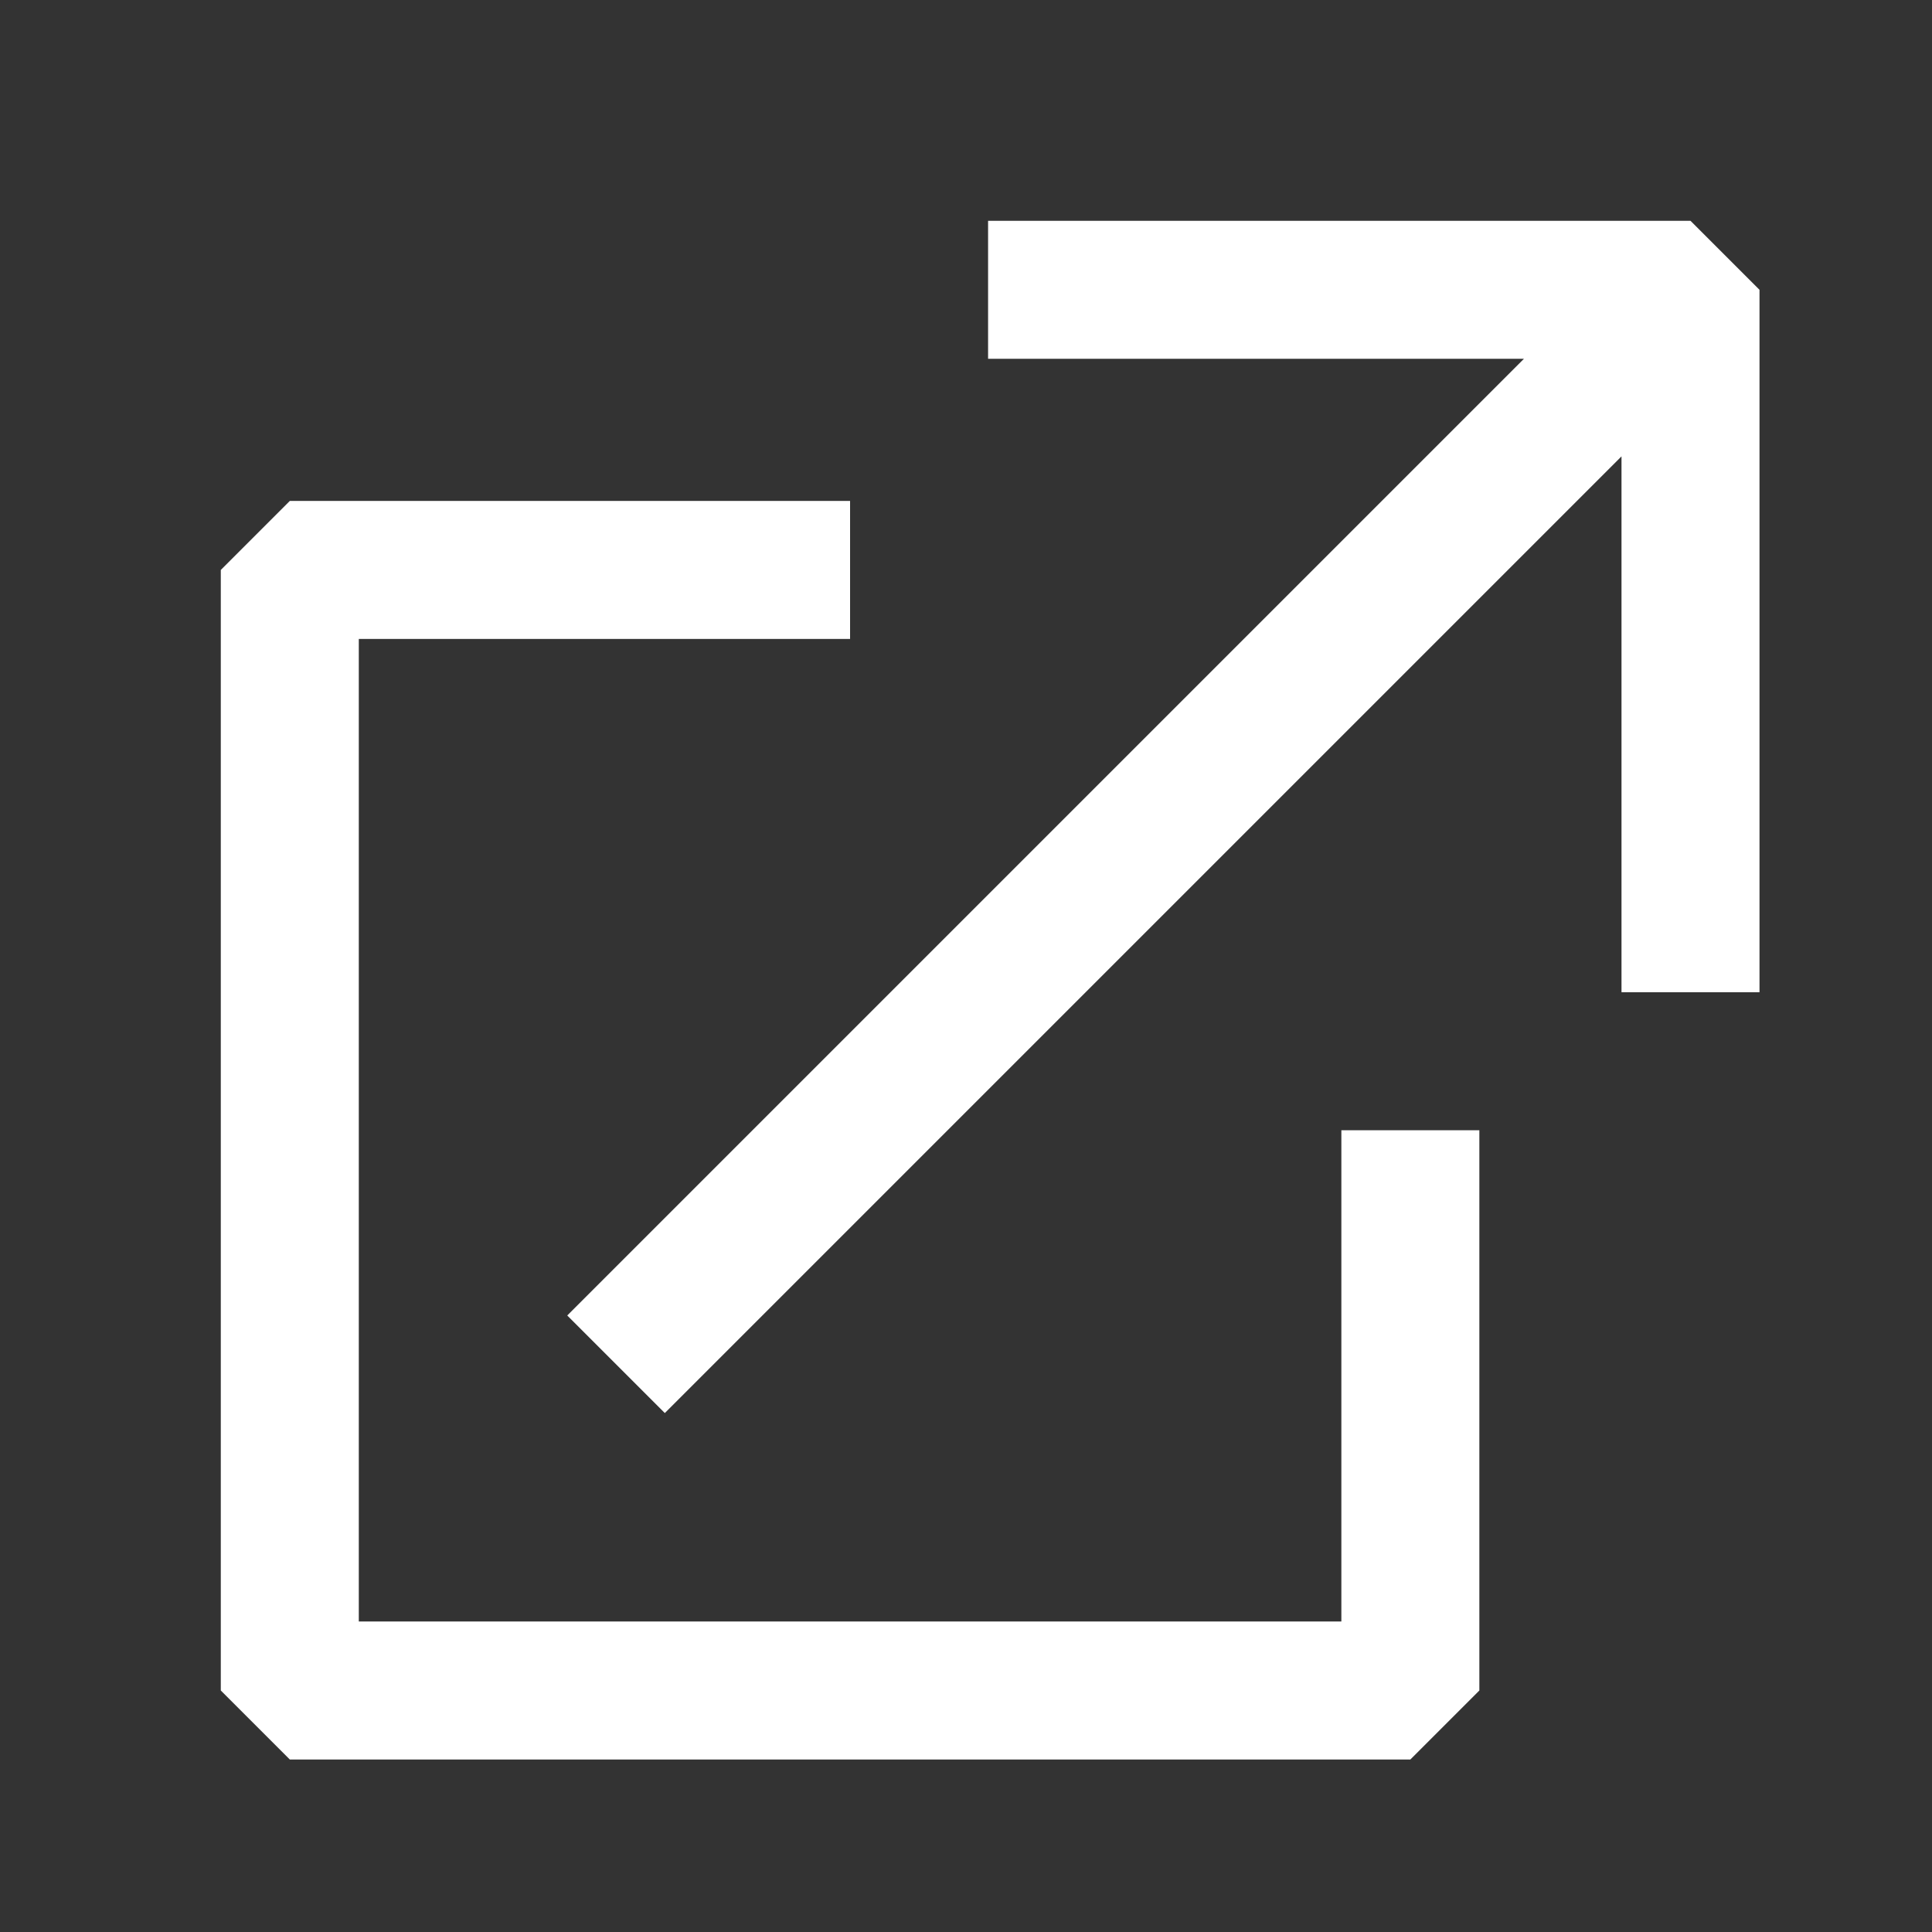<svg width="28" height="28" viewBox="0 0 28 28" fill="none" xmlns="http://www.w3.org/2000/svg">
<rect x="0" y="0" width="28" height="28" fill="#333333" stroke="none"/>
<path fill-rule="evenodd" clip-rule="evenodd" d="M14.32 3.2H24.5L25.5 4.2V14.38H23.5V6.614L9.635 20.479L8.221 19.065L22.086 5.2H14.32V3.2ZM3.2 8.26L4.2 7.26H12.32V9.26H5.2V23.5H19.44V16.38H21.44V24.5L20.44 25.5H4.2L3.2 24.5V8.26Z" fill="white"/>
</svg>
